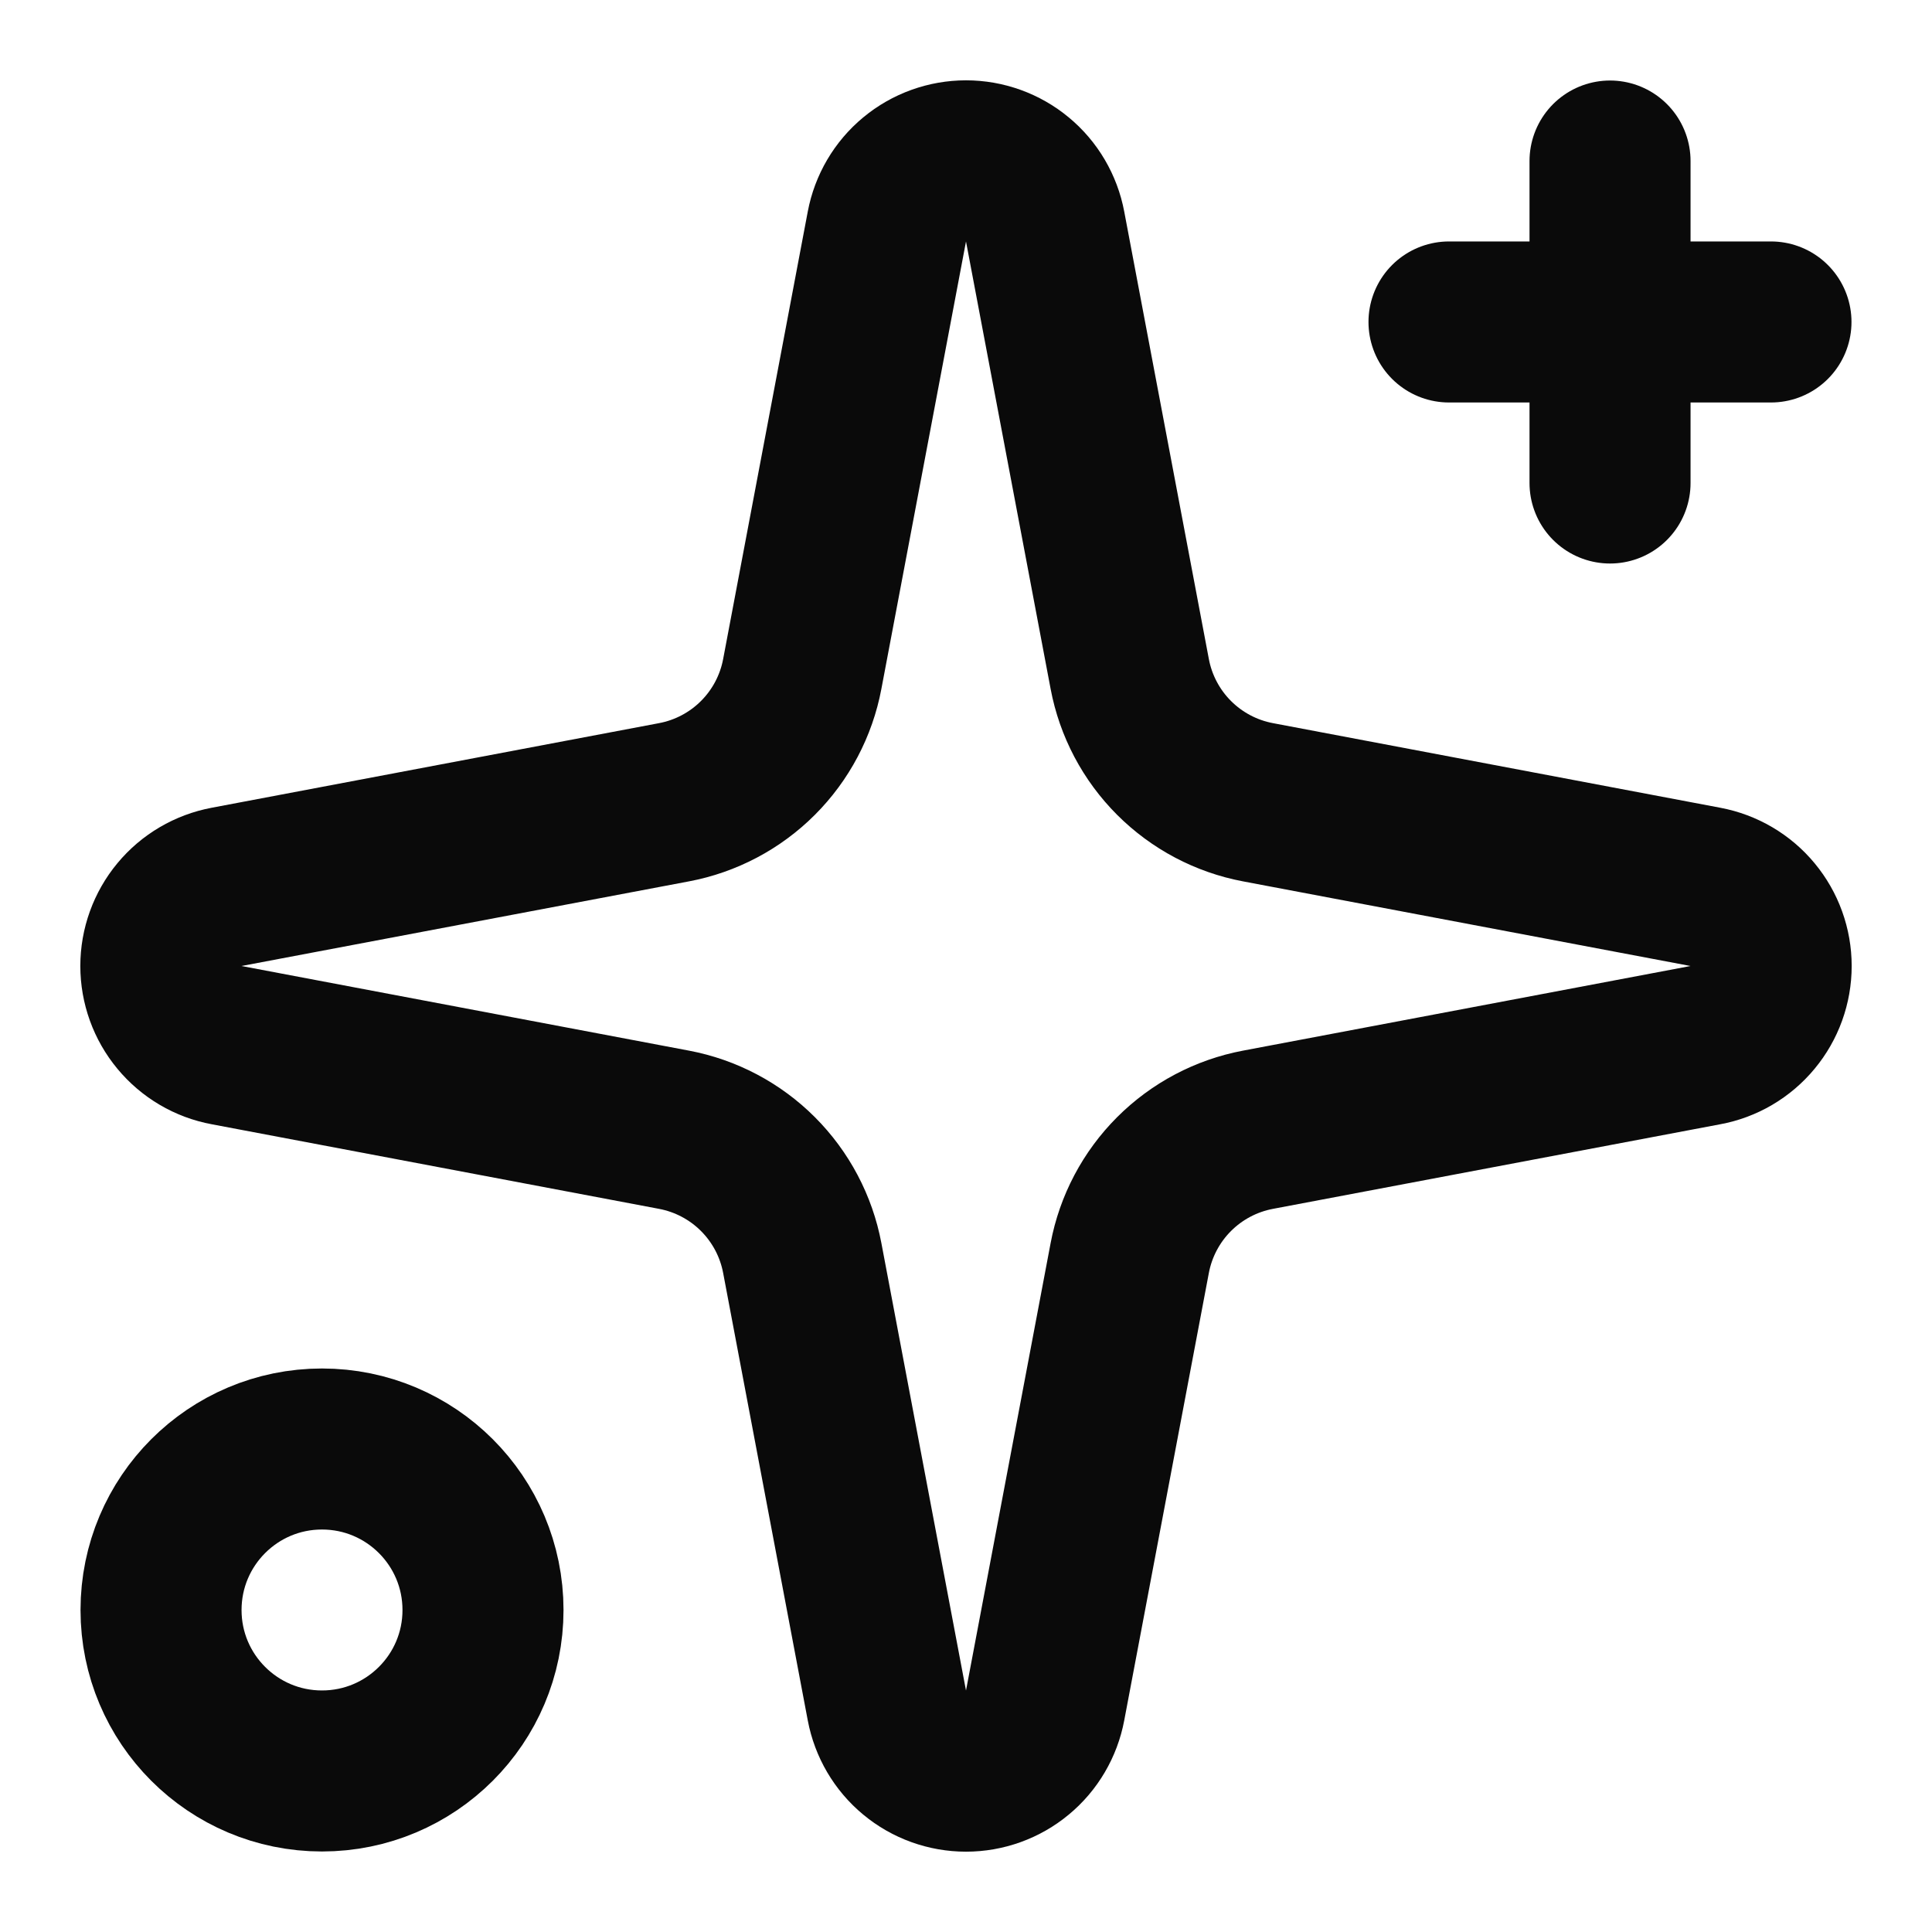 <svg width="20" height="20" viewBox="0 0 20 20" fill="none" xmlns="http://www.w3.org/2000/svg">
<g clip-path="url(#clip0_1_132)">
<path d="M9.181 2.345C9.217 2.154 9.318 1.981 9.468 1.857C9.617 1.733 9.806 1.665 10 1.665C10.194 1.665 10.383 1.733 10.532 1.857C10.682 1.981 10.783 2.154 10.819 2.345L11.695 6.977C11.757 7.306 11.917 7.609 12.154 7.846C12.391 8.083 12.694 8.243 13.023 8.305L17.655 9.181C17.846 9.217 18.019 9.318 18.143 9.468C18.267 9.617 18.335 9.806 18.335 10C18.335 10.194 18.267 10.383 18.143 10.532C18.019 10.682 17.846 10.784 17.655 10.819L13.023 11.695C12.694 11.757 12.391 11.917 12.154 12.154C11.917 12.391 11.757 12.694 11.695 13.023L10.819 17.655C10.783 17.846 10.682 18.019 10.532 18.143C10.383 18.267 10.194 18.335 10 18.335C9.806 18.335 9.617 18.267 9.468 18.143C9.318 18.019 9.217 17.846 9.181 17.655L8.305 13.023C8.243 12.694 8.083 12.391 7.846 12.154C7.609 11.917 7.306 11.757 6.977 11.695L2.345 10.819C2.154 10.784 1.981 10.682 1.857 10.532C1.733 10.383 1.665 10.194 1.665 10C1.665 9.806 1.733 9.617 1.857 9.468C1.981 9.318 2.154 9.217 2.345 9.181L6.977 8.305C7.306 8.243 7.609 8.083 7.846 7.846C8.083 7.609 8.243 7.306 8.305 6.977L9.181 2.345Z" stroke="#0A0A0A" stroke-width="1.667" stroke-linecap="round" stroke-linejoin="round"/>
<path d="M16.667 1.667V5" stroke="#0A0A0A" stroke-width="1.667" stroke-linecap="round" stroke-linejoin="round"/>
<path d="M18.333 3.333H15" stroke="#0A0A0A" stroke-width="1.667" stroke-linecap="round" stroke-linejoin="round"/>
<path d="M3.333 18.333C4.254 18.333 5 17.587 5 16.667C5 15.746 4.254 15 3.333 15C2.413 15 1.667 15.746 1.667 16.667C1.667 17.587 2.413 18.333 3.333 18.333Z" stroke="#0A0A0A" stroke-width="1.667" stroke-linecap="round" stroke-linejoin="round"/>
</g>
<defs>
<clipPath id="clip0_1_132">
<rect width="20" height="20" fill="white"/>
</clipPath>
</defs>
</svg>
